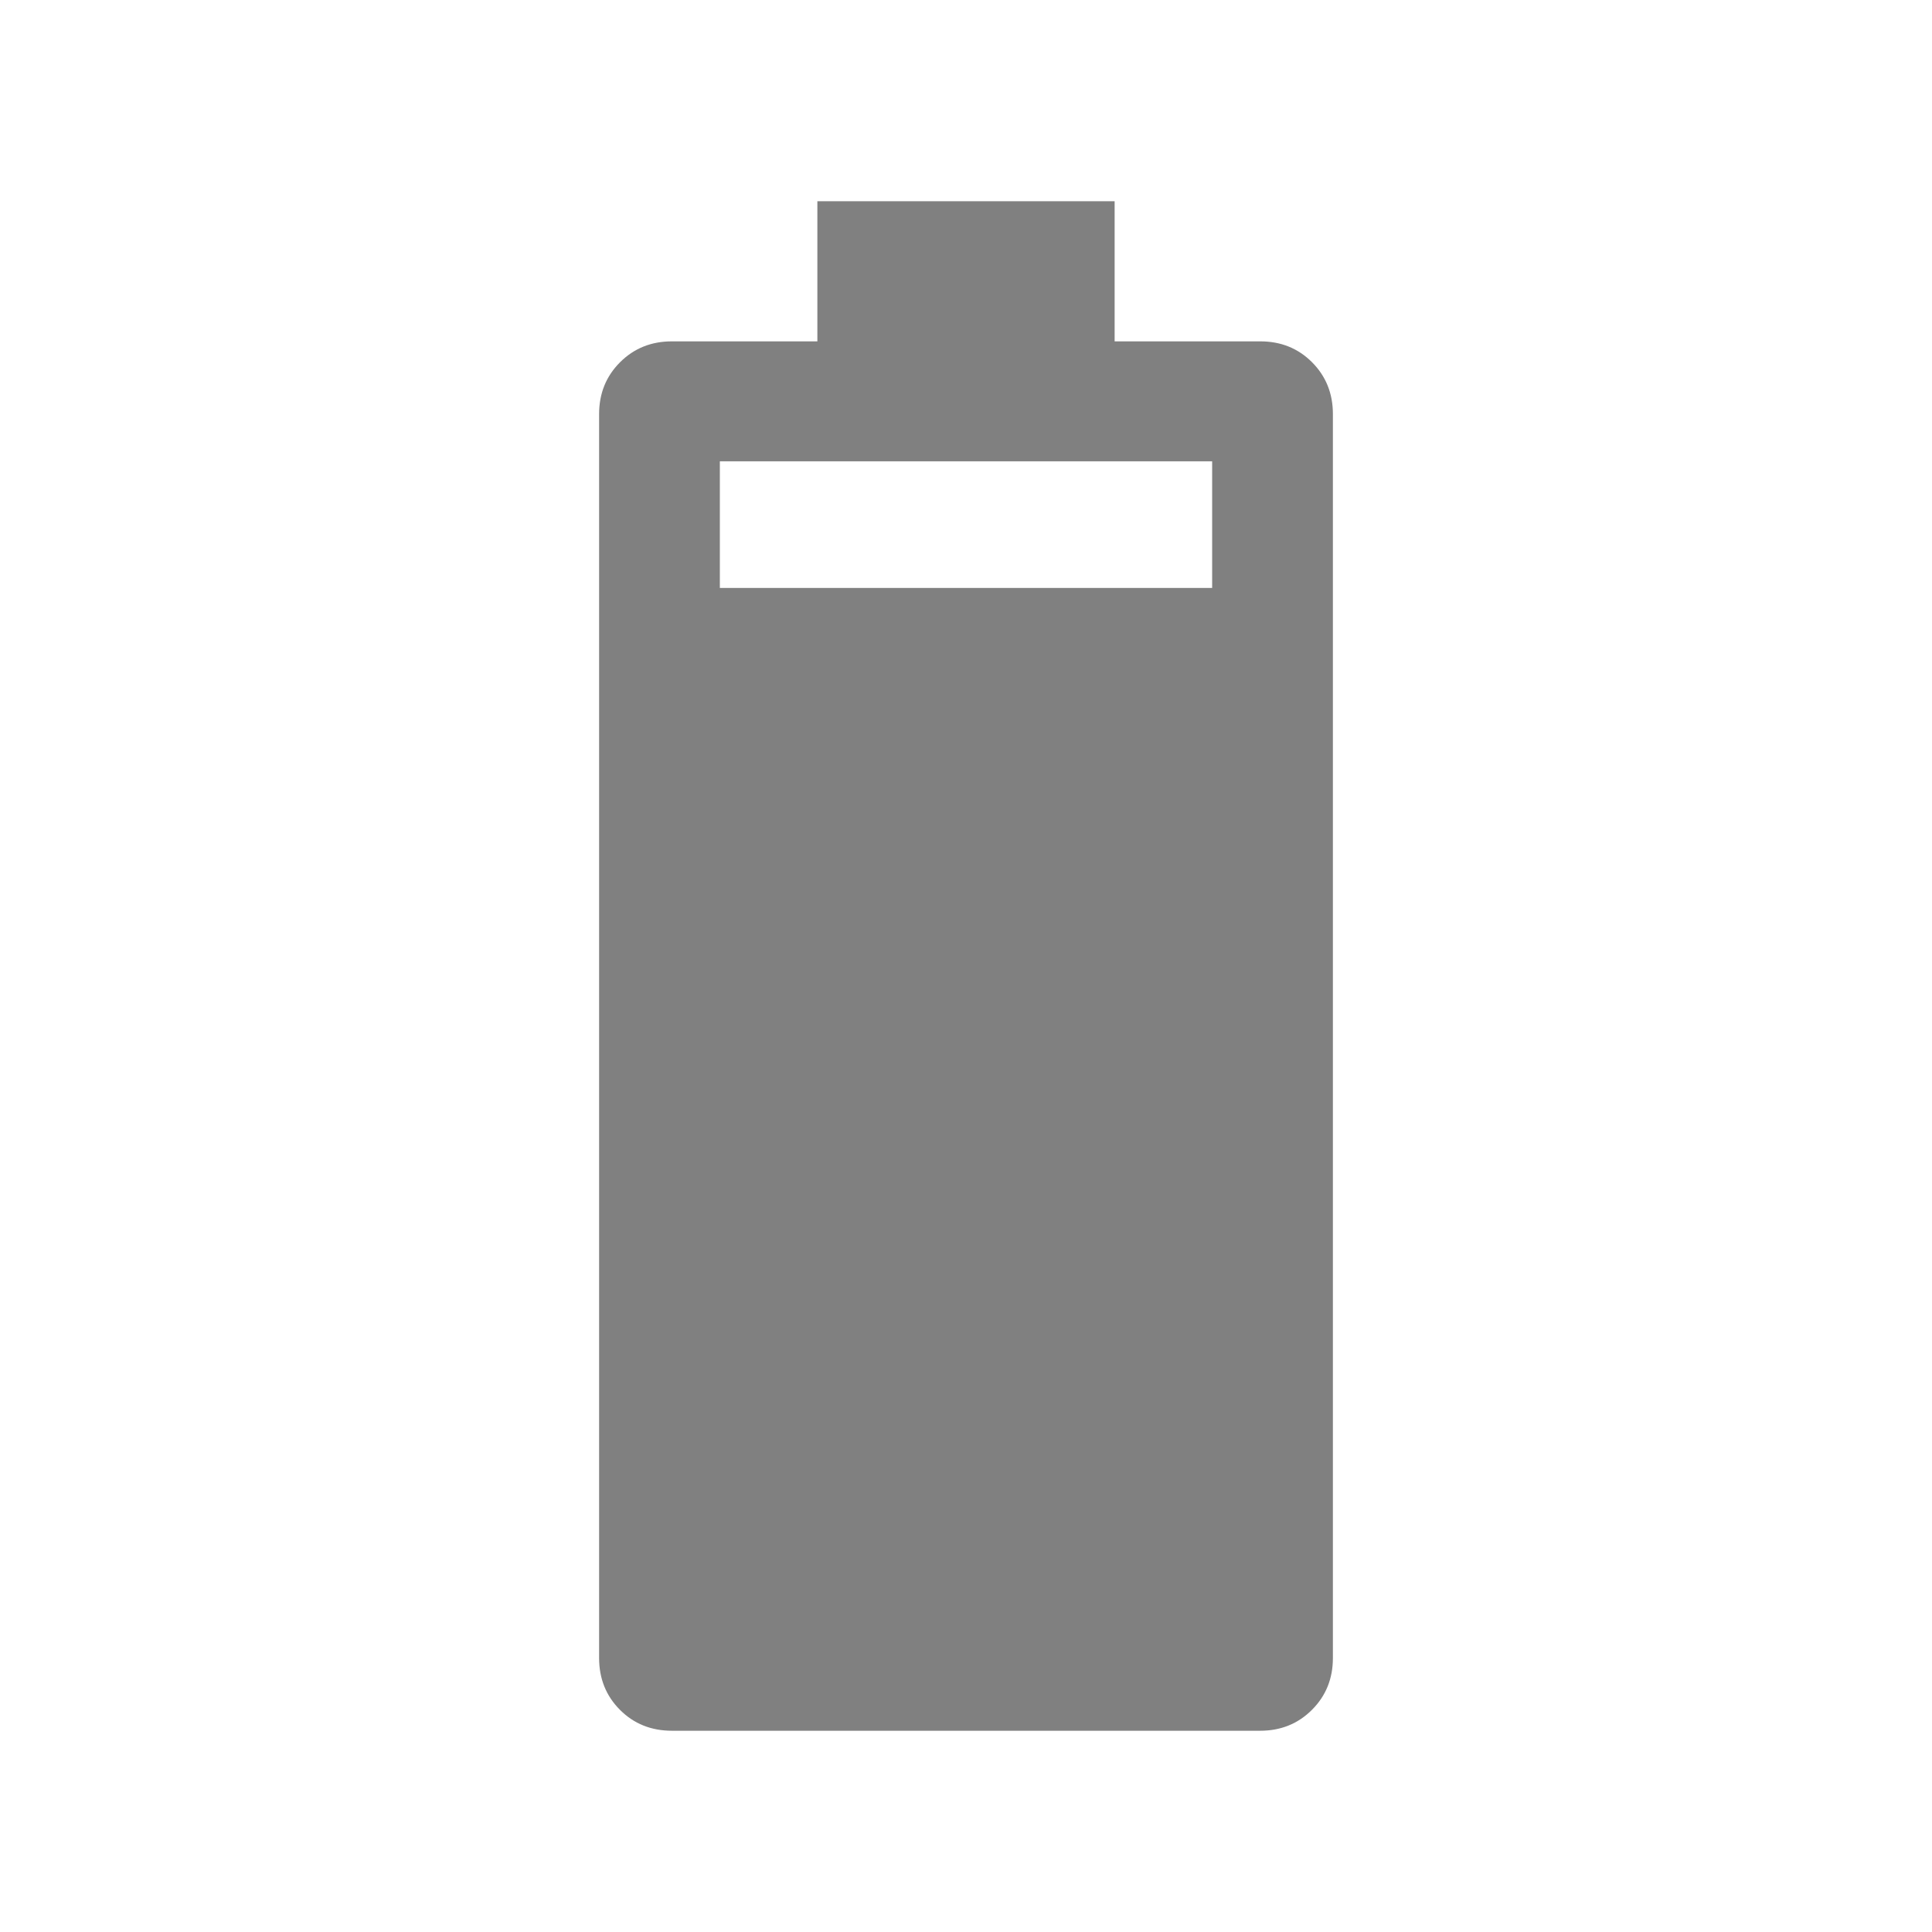 <?xml version="1.0" encoding="UTF-8" standalone="no"?>
<svg
   height="24px"
   viewBox="0 -960 960 960"
   width="24px"
   fill="#808080"
   version="1.1"
   id="svg4"
   sodipodi:docname="battery-080.svg"
   inkscape:version="1.2.2 (b0a8486541, 2022-12-01)"
   xmlns:inkscape="http://www.inkscape.org/namespaces/inkscape"
   xmlns:sodipodi="http://sodipodi.sourceforge.net/DTD/sodipodi-0.dtd"
   xmlns="http://www.w3.org/2000/svg"
   xmlns:svg="http://www.w3.org/2000/svg">
  <defs
     id="defs8" />
  <sodipodi:namedview
     id="namedview6"
     pagecolor="#ffffff"
     bordercolor="#666666"
     borderopacity="1.0"
     inkscape:showpageshadow="2"
     inkscape:pageopacity="0.0"
     inkscape:pagecheckerboard="0"
     inkscape:deskcolor="#d1d1d1"
     showgrid="false"
     inkscape:zoom="20.211023"
     inkscape:cx="10.761454"
     inkscape:cy="9.9698072"
     inkscape:window-width="1728"
     inkscape:window-height="1006"
     inkscape:window-x="0"
     inkscape:window-y="0"
     inkscape:window-maximized="1"
     inkscape:current-layer="svg4" />
  <path
     d="m 333.91,-100 c -10.347,0 -18.97,-3.467 -25.87,-10.4 -6.9,-6.927 -10.35,-15.513 -10.35,-25.76 v -618.07 c 0,-10.247 3.467,-18.833 10.4,-25.76 6.927,-6.927 15.513,-10.39 25.76,-10.39 h 72.3 V -860 h 147.7 v 69.62 h 72.38 c 10.253,0 18.83,3.463 25.73,10.39 6.9,6.927 10.35,15.513 10.35,25.76 v 618.07 c 0,10.247 -3.467,18.833 -10.4,25.76 -6.927,6.933 -15.513,10.4 -25.76,10.4 z m 23.78,-567.84 h 244.62 v -62.93 H 357.69 Z"
     id="path2"
     sodipodi:nodetypes="scsscsccccsssscssccccc" />
</svg>
